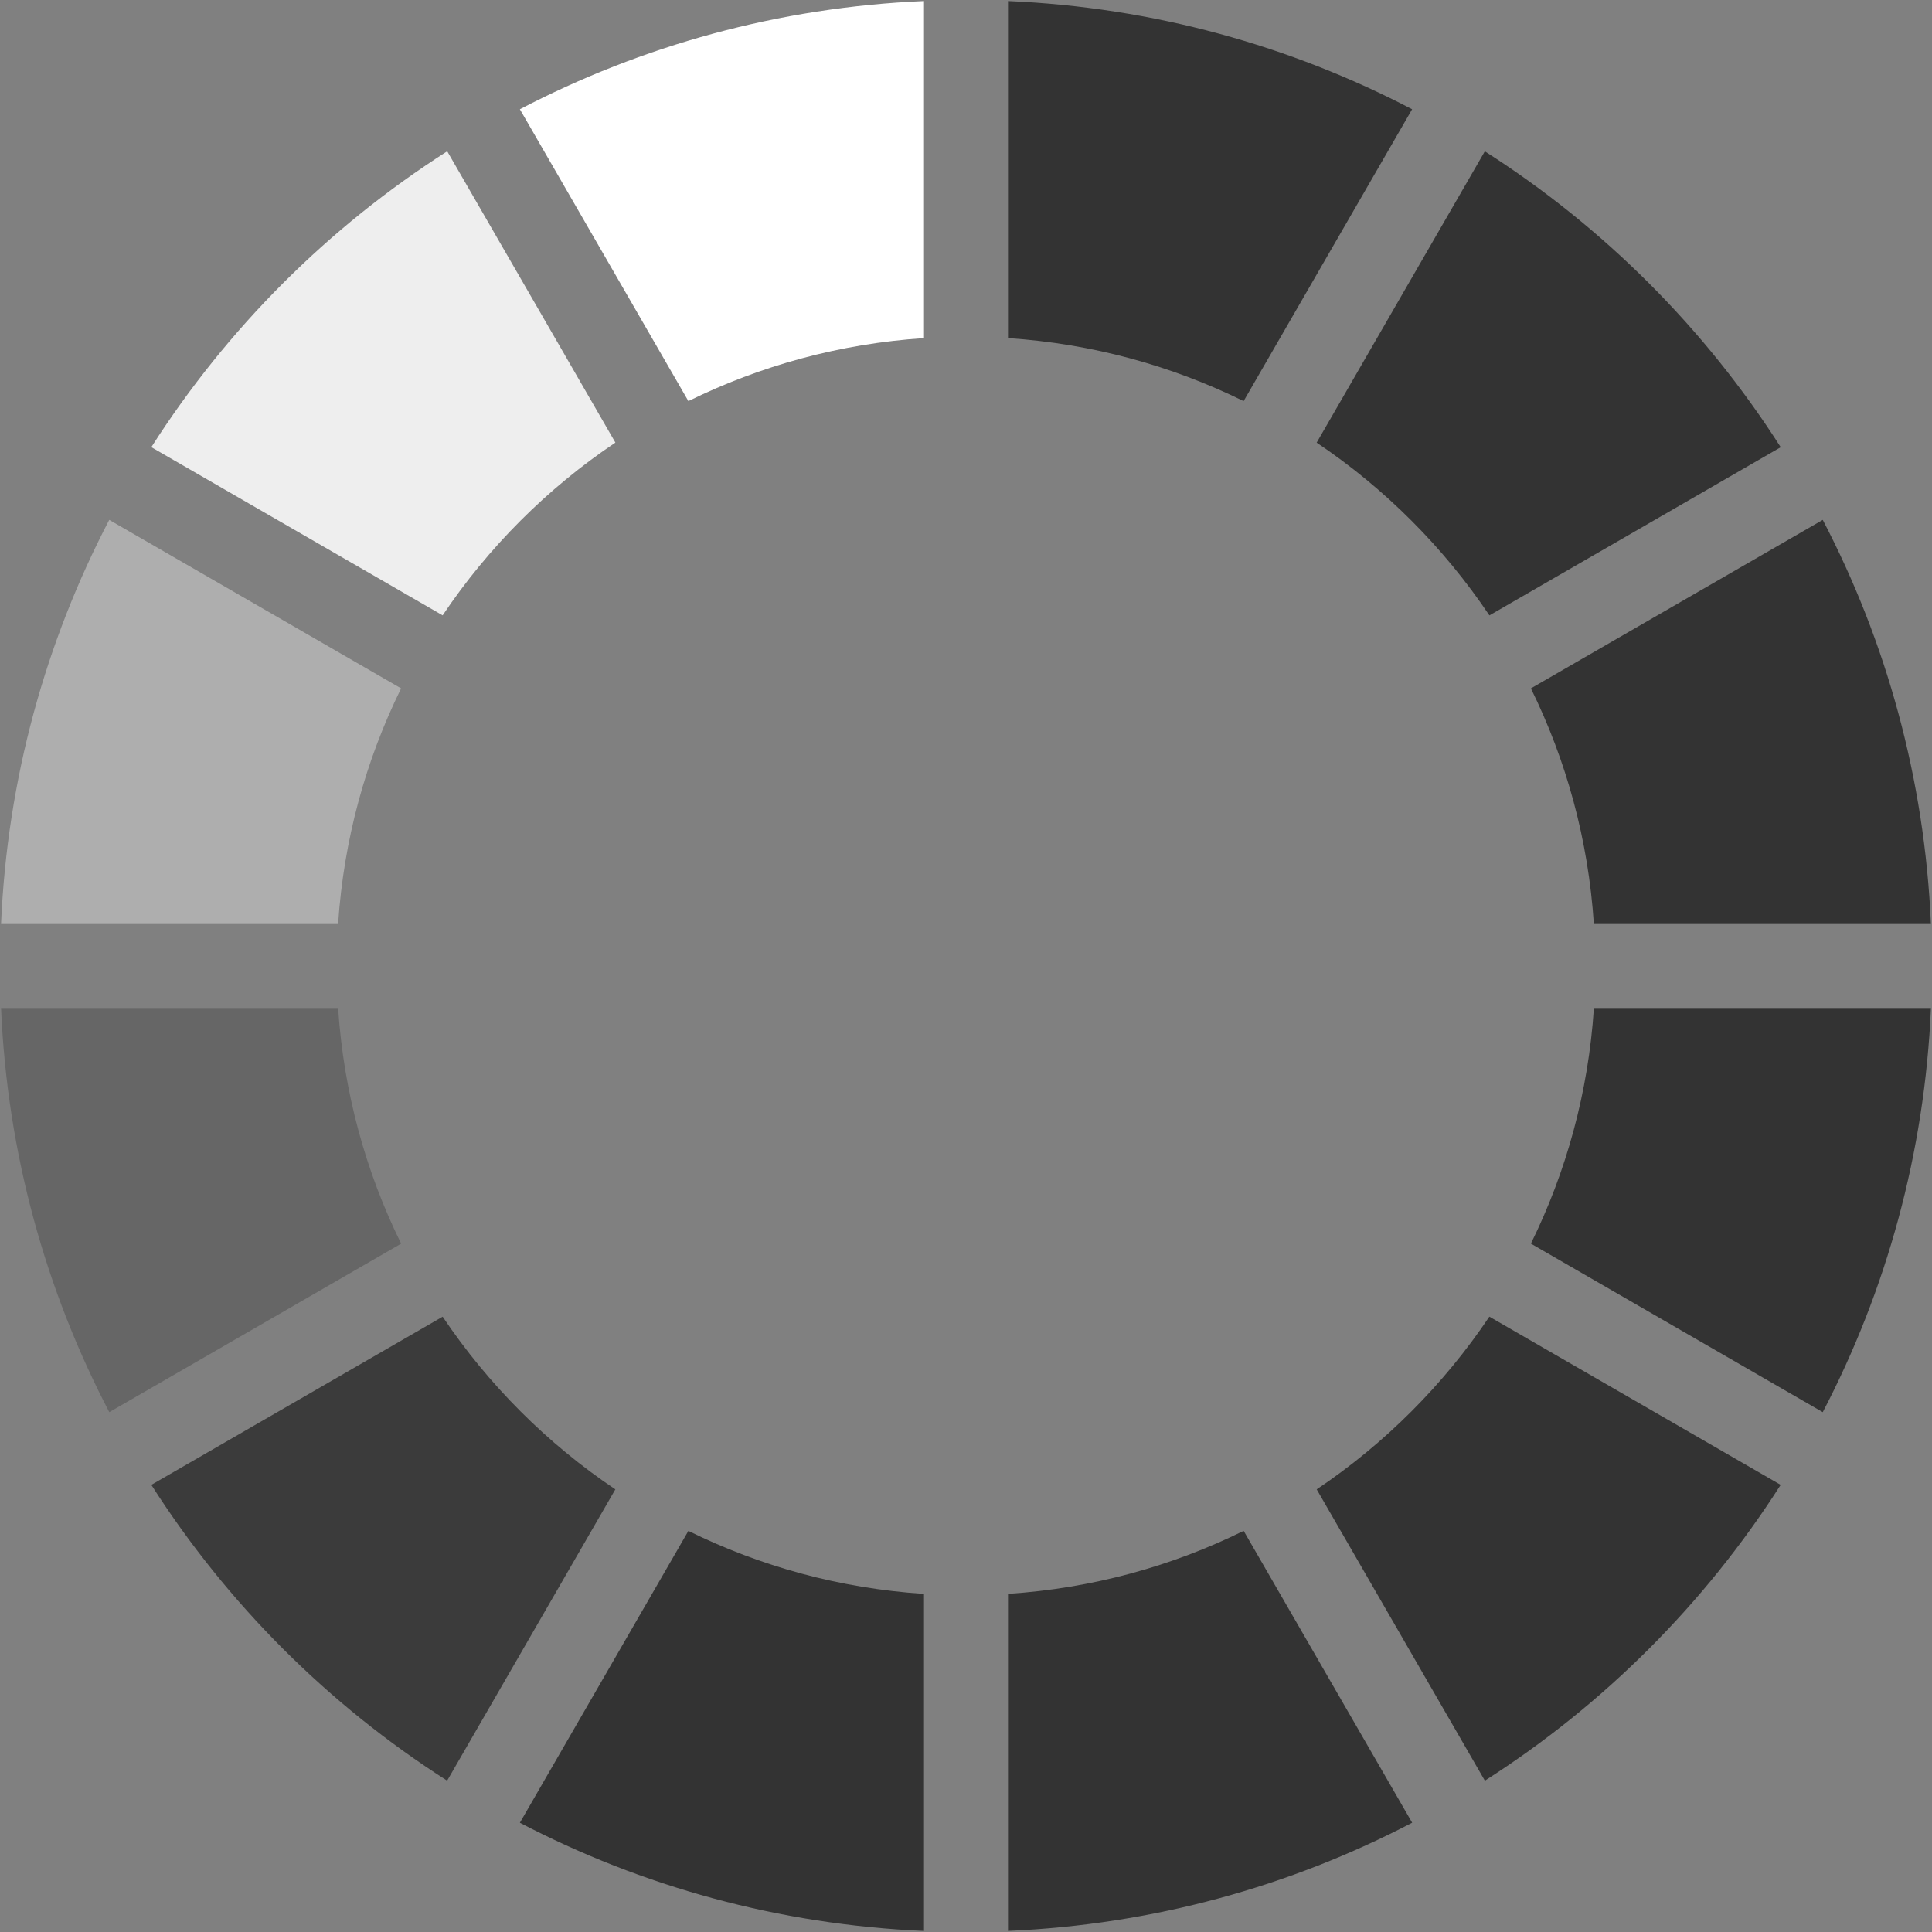 <?xml version="1.0" encoding="iso-8859-1"?>
<!-- Generator: Adobe Illustrator 16.0.4, SVG Export Plug-In . SVG Version: 6.00 Build 0)  -->
<!DOCTYPE svg
  PUBLIC '-//W3C//DTD SVG 1.1//EN'
  'http://www.w3.org/Graphics/SVG/1.1/DTD/svg11.dtd'>
<svg height="46px" version="1.1" viewBox="0 0 46 46" width="46px" x="0px" xml:space="preserve" xmlns="http://www.w3.org/2000/svg" xmlns:xlink="http://www.w3.org/1999/xlink" y="0px">
    <rect x="0" y="0" width="46" height="46" fill="#808080" stroke="none"/>
    <g>
         <animateTransform additive="sum" attributeName="transform" attributeType="XML" begin="0s" calcMode="discrete" dur="1s" fill="freeze" repeatCount="indefinite" type="rotate" values="
            0 23 23;
            30 23 23;
            60 23 23;
            90 23 23;
            120 23 23;
            150 23 23;
            180 23 23;
            210 23 23;
            240 23 23;
            270 23 23;
            300 23 23;
            330 23 23"/>
        <g>
            <path d="M16.39,9.55c1.712-0.843,3.605-1.367,5.61-1.5V0.025c-3.461,0.148-6.722,1.062-9.622,2.576              L16.39,9.55z" style="fill:#fff;"/>
            <path d="M10.539,14.651c1.09-1.624,2.489-3.022,4.113-4.113l-4.004-6.936              C7.817,5.409,5.41,7.816,3.603,10.647L10.539,14.651z" style="fill:#eee;"/>
            <path d="M0.025,22H8.05c0.133-2.004,0.657-3.897,1.5-5.61l-6.949-4.012C1.088,15.278,0.173,18.539,0.025,22z              " style="fill:#aeaeae;"/>
            <path d="M2.602,33.623l6.949-4.012C8.707,27.898,8.183,26.005,8.05,24H0.025              C0.173,27.462,1.088,30.723,2.602,33.623z" style="fill:#666;"/>
            <path d="M14.651,35.461c-1.624-1.09-3.021-2.488-4.112-4.111l-6.936,4.004              c1.806,2.83,4.213,5.237,7.043,7.043L14.651,35.461z" style="fill:#3b3b3b;"/>
            <path d="M22,45.975v-8.025c-2.005-0.132-3.898-0.656-5.61-1.5l-4.012,6.949              C15.277,44.912,18.539,45.826,22,45.975z" style="fill:#333;"/>
            <path d="M29.611,36.449c-1.713,0.844-3.606,1.368-5.611,1.5v8.025c3.462-0.148,6.723-1.062,9.623-2.576              L29.611,36.449z" style="fill:#333;"/>
            <path d="M35.461,31.349c-1.09,1.624-2.488,3.022-4.111,4.112l4.004,6.936              c2.83-1.807,5.237-4.213,7.043-7.043L35.461,31.349z" style="fill:#333;"/>
            <path d="M45.975,24h-8.025c-0.132,2.005-0.656,3.897-1.5,5.61l6.949,4.013              C44.912,30.723,45.826,27.461,45.975,24z" style="fill:#333;"/>
            <path d="M43.399,12.378L36.45,16.39c0.843,1.713,1.367,3.605,1.499,5.61h8.025              C45.826,18.539,44.912,15.278,43.399,12.378z" style="fill:#333;"/>
            <path d="M31.349,10.539c1.624,1.09,3.022,2.489,4.113,4.113l6.936-4.004              c-1.807-2.831-4.214-5.238-7.045-7.045L31.349,10.539z" style="fill:#333;"/>
            <path d="M24,0.025V8.05c2.005,0.133,3.897,0.657,5.61,1.5l4.012-6.949C30.723,1.088,27.461,0.173,24,0.025z" style="fill:#333;"/>
        </g>
    </g>
</svg>
